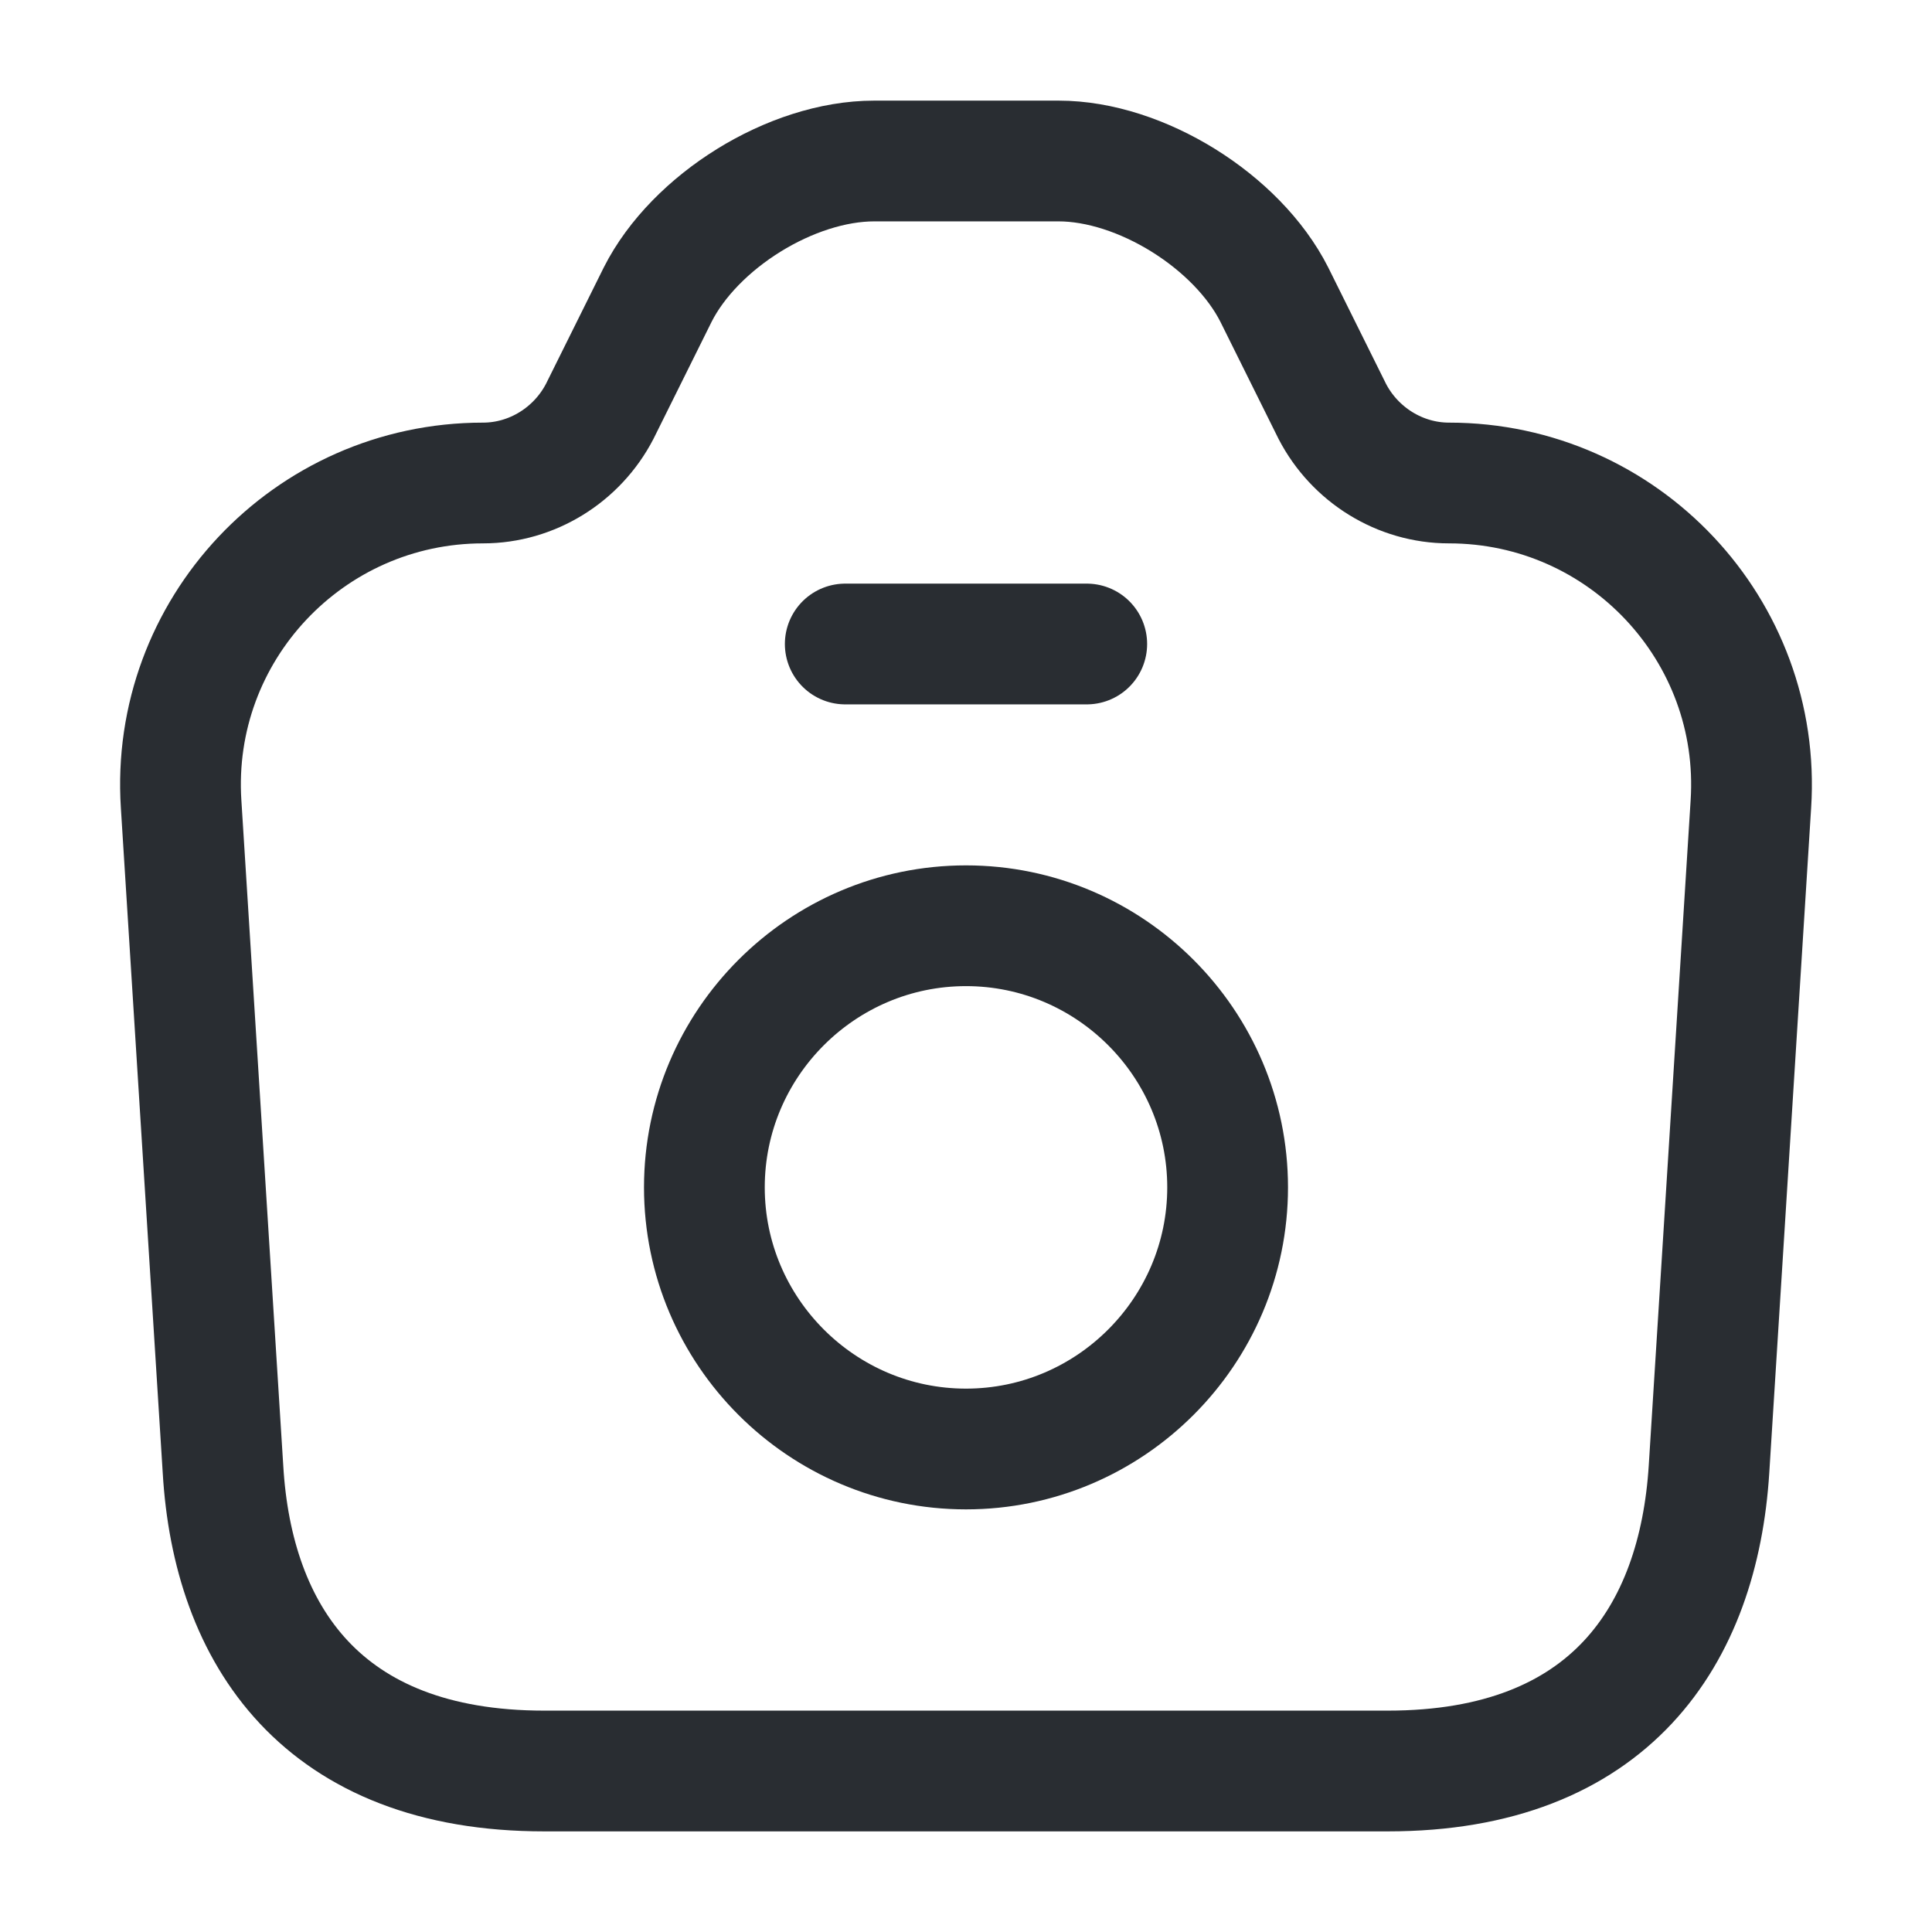 <?xml version="1.0" encoding="UTF-8"?>
<svg width="800px" height="800px" fill="none" viewBox="0 0 24 24" xmlns="http://www.w3.org/2000/svg">
 <path d="m6.76 22h10.48c2.76 0 3.86-1.69 3.99-3.75l0.52-8.26c0.14-2.16-1.58-3.99-3.75-3.99-0.61 0-1.17-0.35-1.45-0.89l-0.72-1.45c-0.46-0.91-1.66-1.66-2.68-1.66h-2.29c-1.03 0-2.23 0.75-2.69 1.66l-0.72 1.45c-0.28 0.54-0.84 0.89-1.45 0.89-2.17 0-3.89 1.83-3.75 3.99l0.52 8.26c0.12 2.06 1.23 3.75 3.99 3.75z" stroke="#292D32" stroke-linecap="round" stroke-linejoin="round" stroke-width="1.5"/>
 <path d="m10.5 8h3" stroke="#292D32" stroke-linecap="round" stroke-linejoin="round" stroke-width="1.5"/>
 <path d="m12 18c1.79 0 3.25-1.46 3.25-3.25s-1.46-3.25-3.25-3.25-3.25 1.46-3.25 3.25 1.46 3.25 3.25 3.25z" stroke="#292D32" stroke-linecap="round" stroke-linejoin="round" stroke-width="1.5"/>
</svg>
